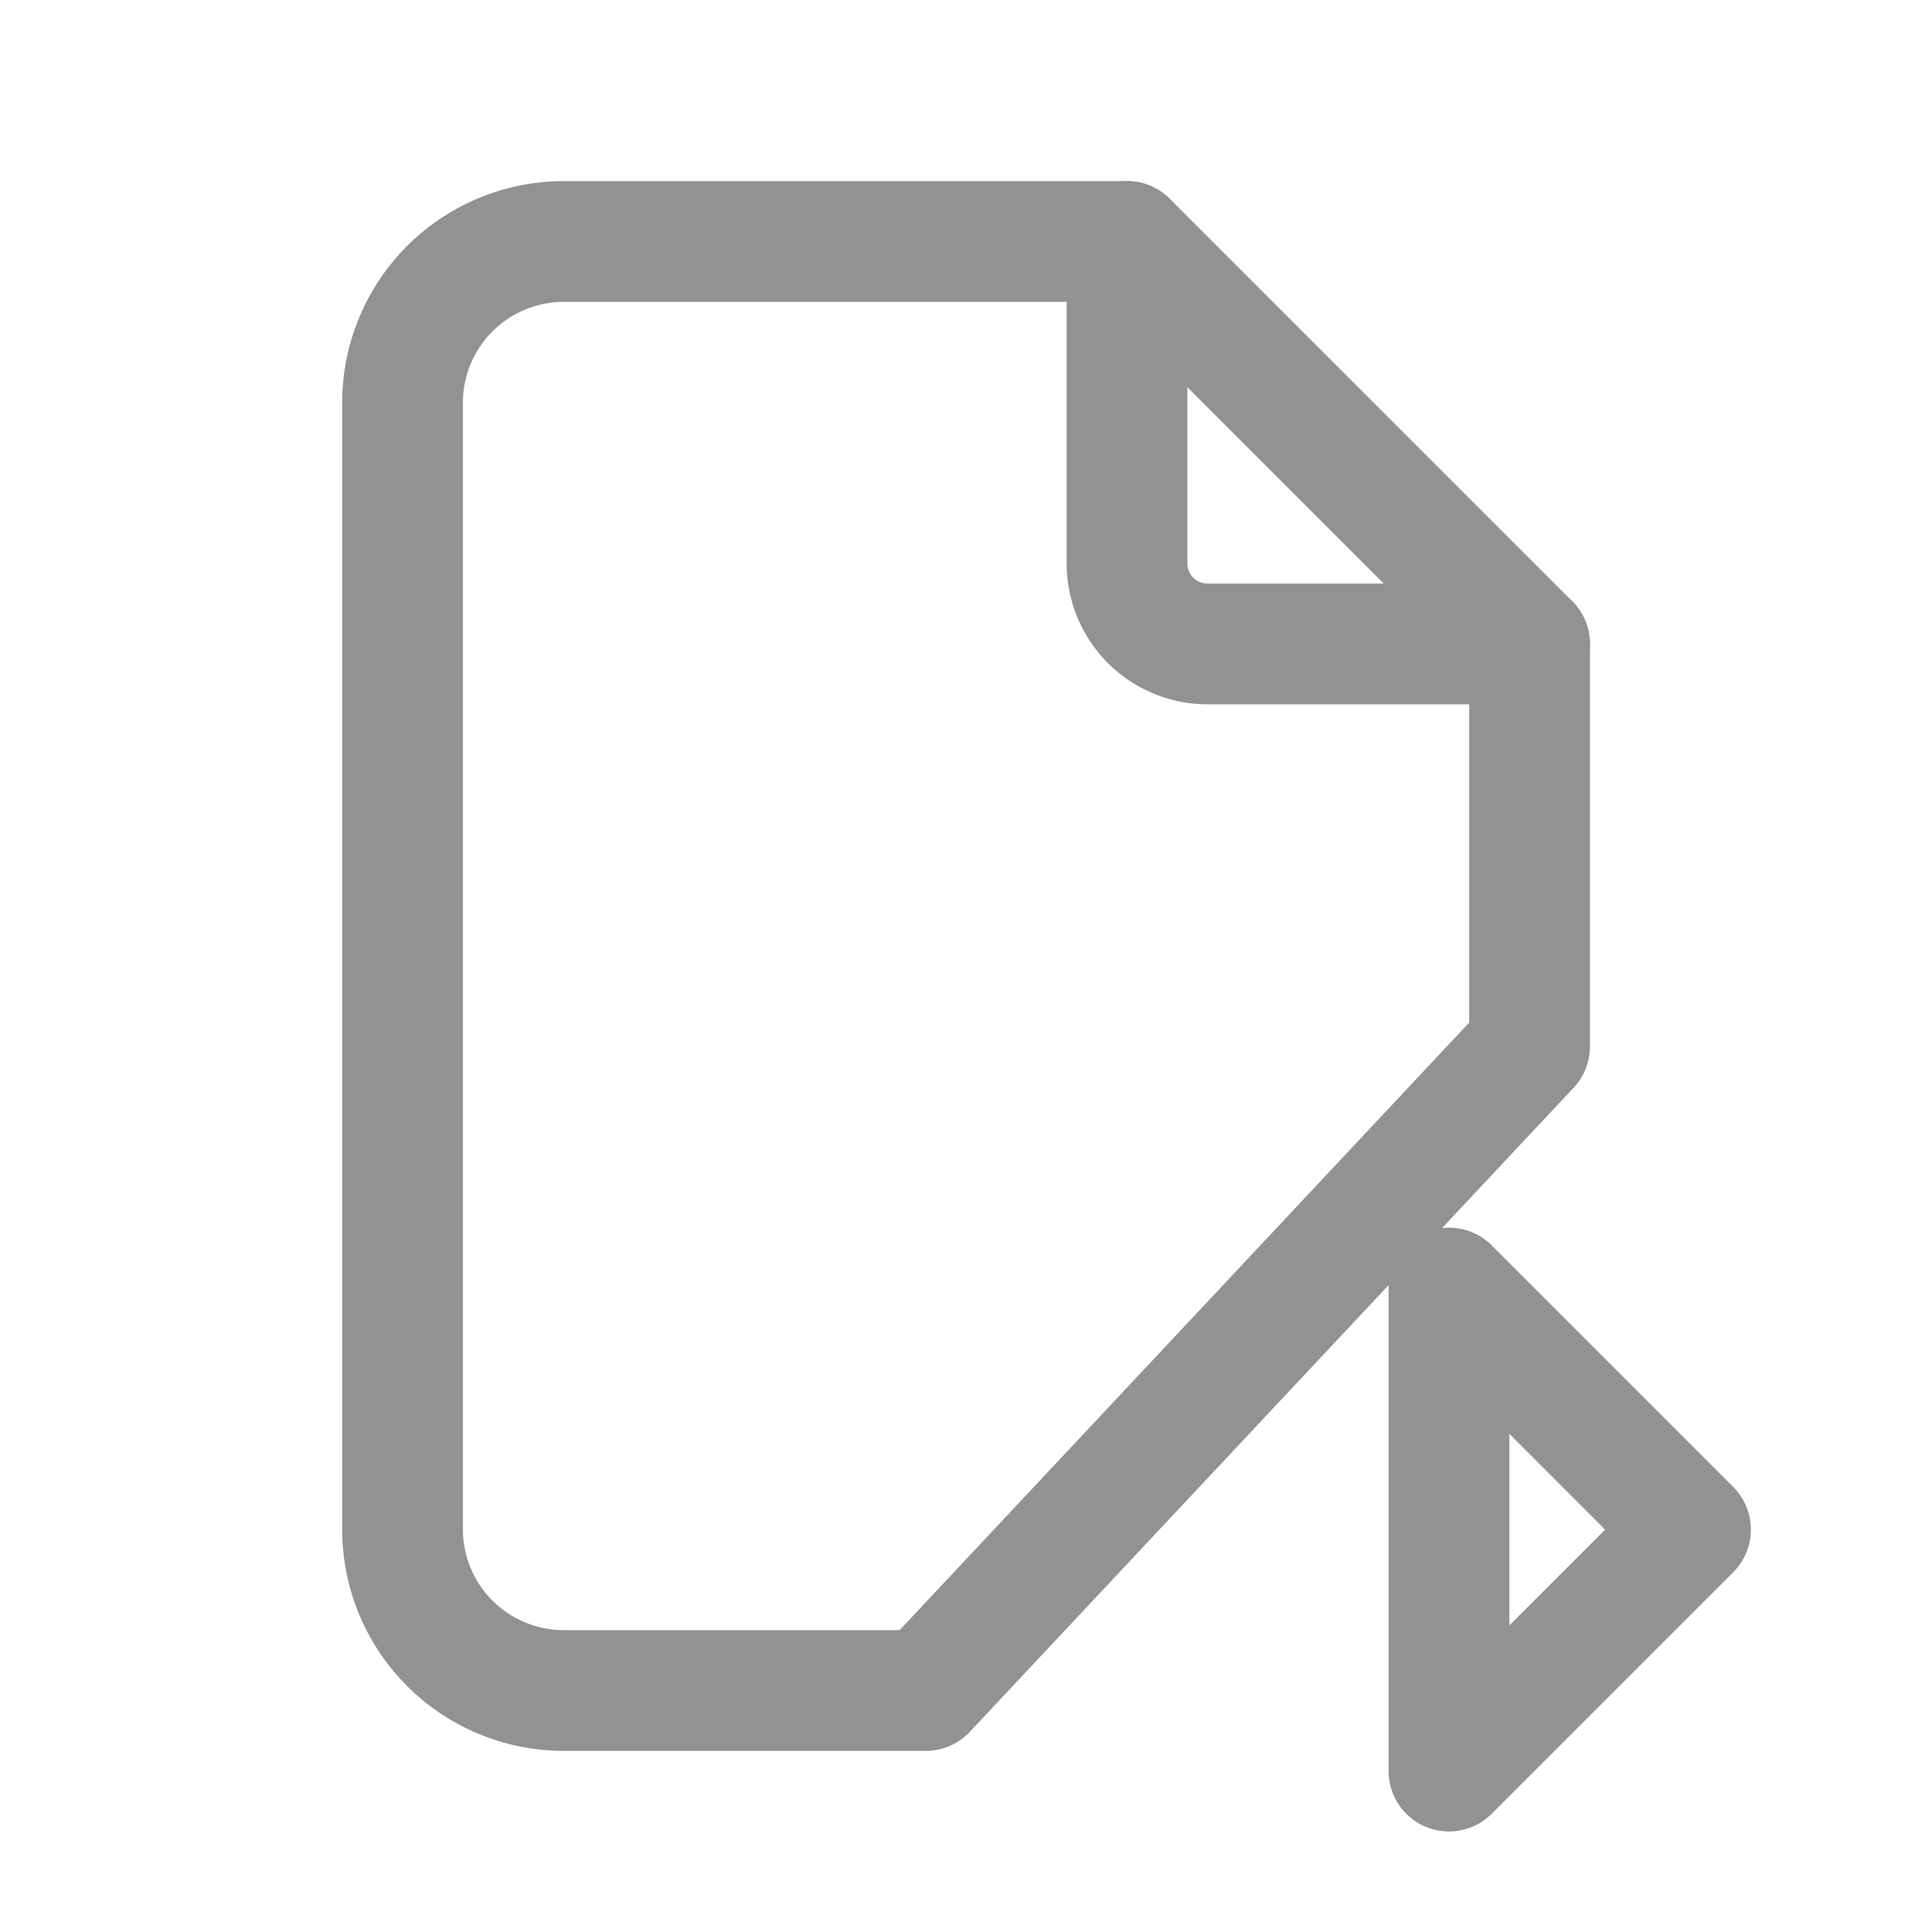 <svg id="Group" xmlns="http://www.w3.org/2000/svg" width="20" height="20" viewBox="0 0 20 20">
  <path id="Path" d="M0,0H20V20H0Z" fill="none"/>
  <path id="Path-2" data-name="Path" d="M0,0V3.333a.833.833,0,0,0,.833.833H4.167" transform="translate(11.667 2.5)" fill="none" stroke="#929292" stroke-linecap="round" stroke-linejoin="round" stroke-miterlimit="10" stroke-width="1.25"/>
  <path id="Shape" d="M10.833,15.834v-5l2.5,2.5-2.5,2.5ZM5.417,15H1.667A1.669,1.669,0,0,1,0,13.334V1.667A1.669,1.669,0,0,1,1.667,0H7.5l4.167,4.167V8.333L5.417,15Z" transform="translate(4.167 2.5)" fill="none" stroke="#929292" stroke-linecap="round" stroke-linejoin="round" stroke-miterlimit="10" stroke-width="1.25"/>
</svg>
